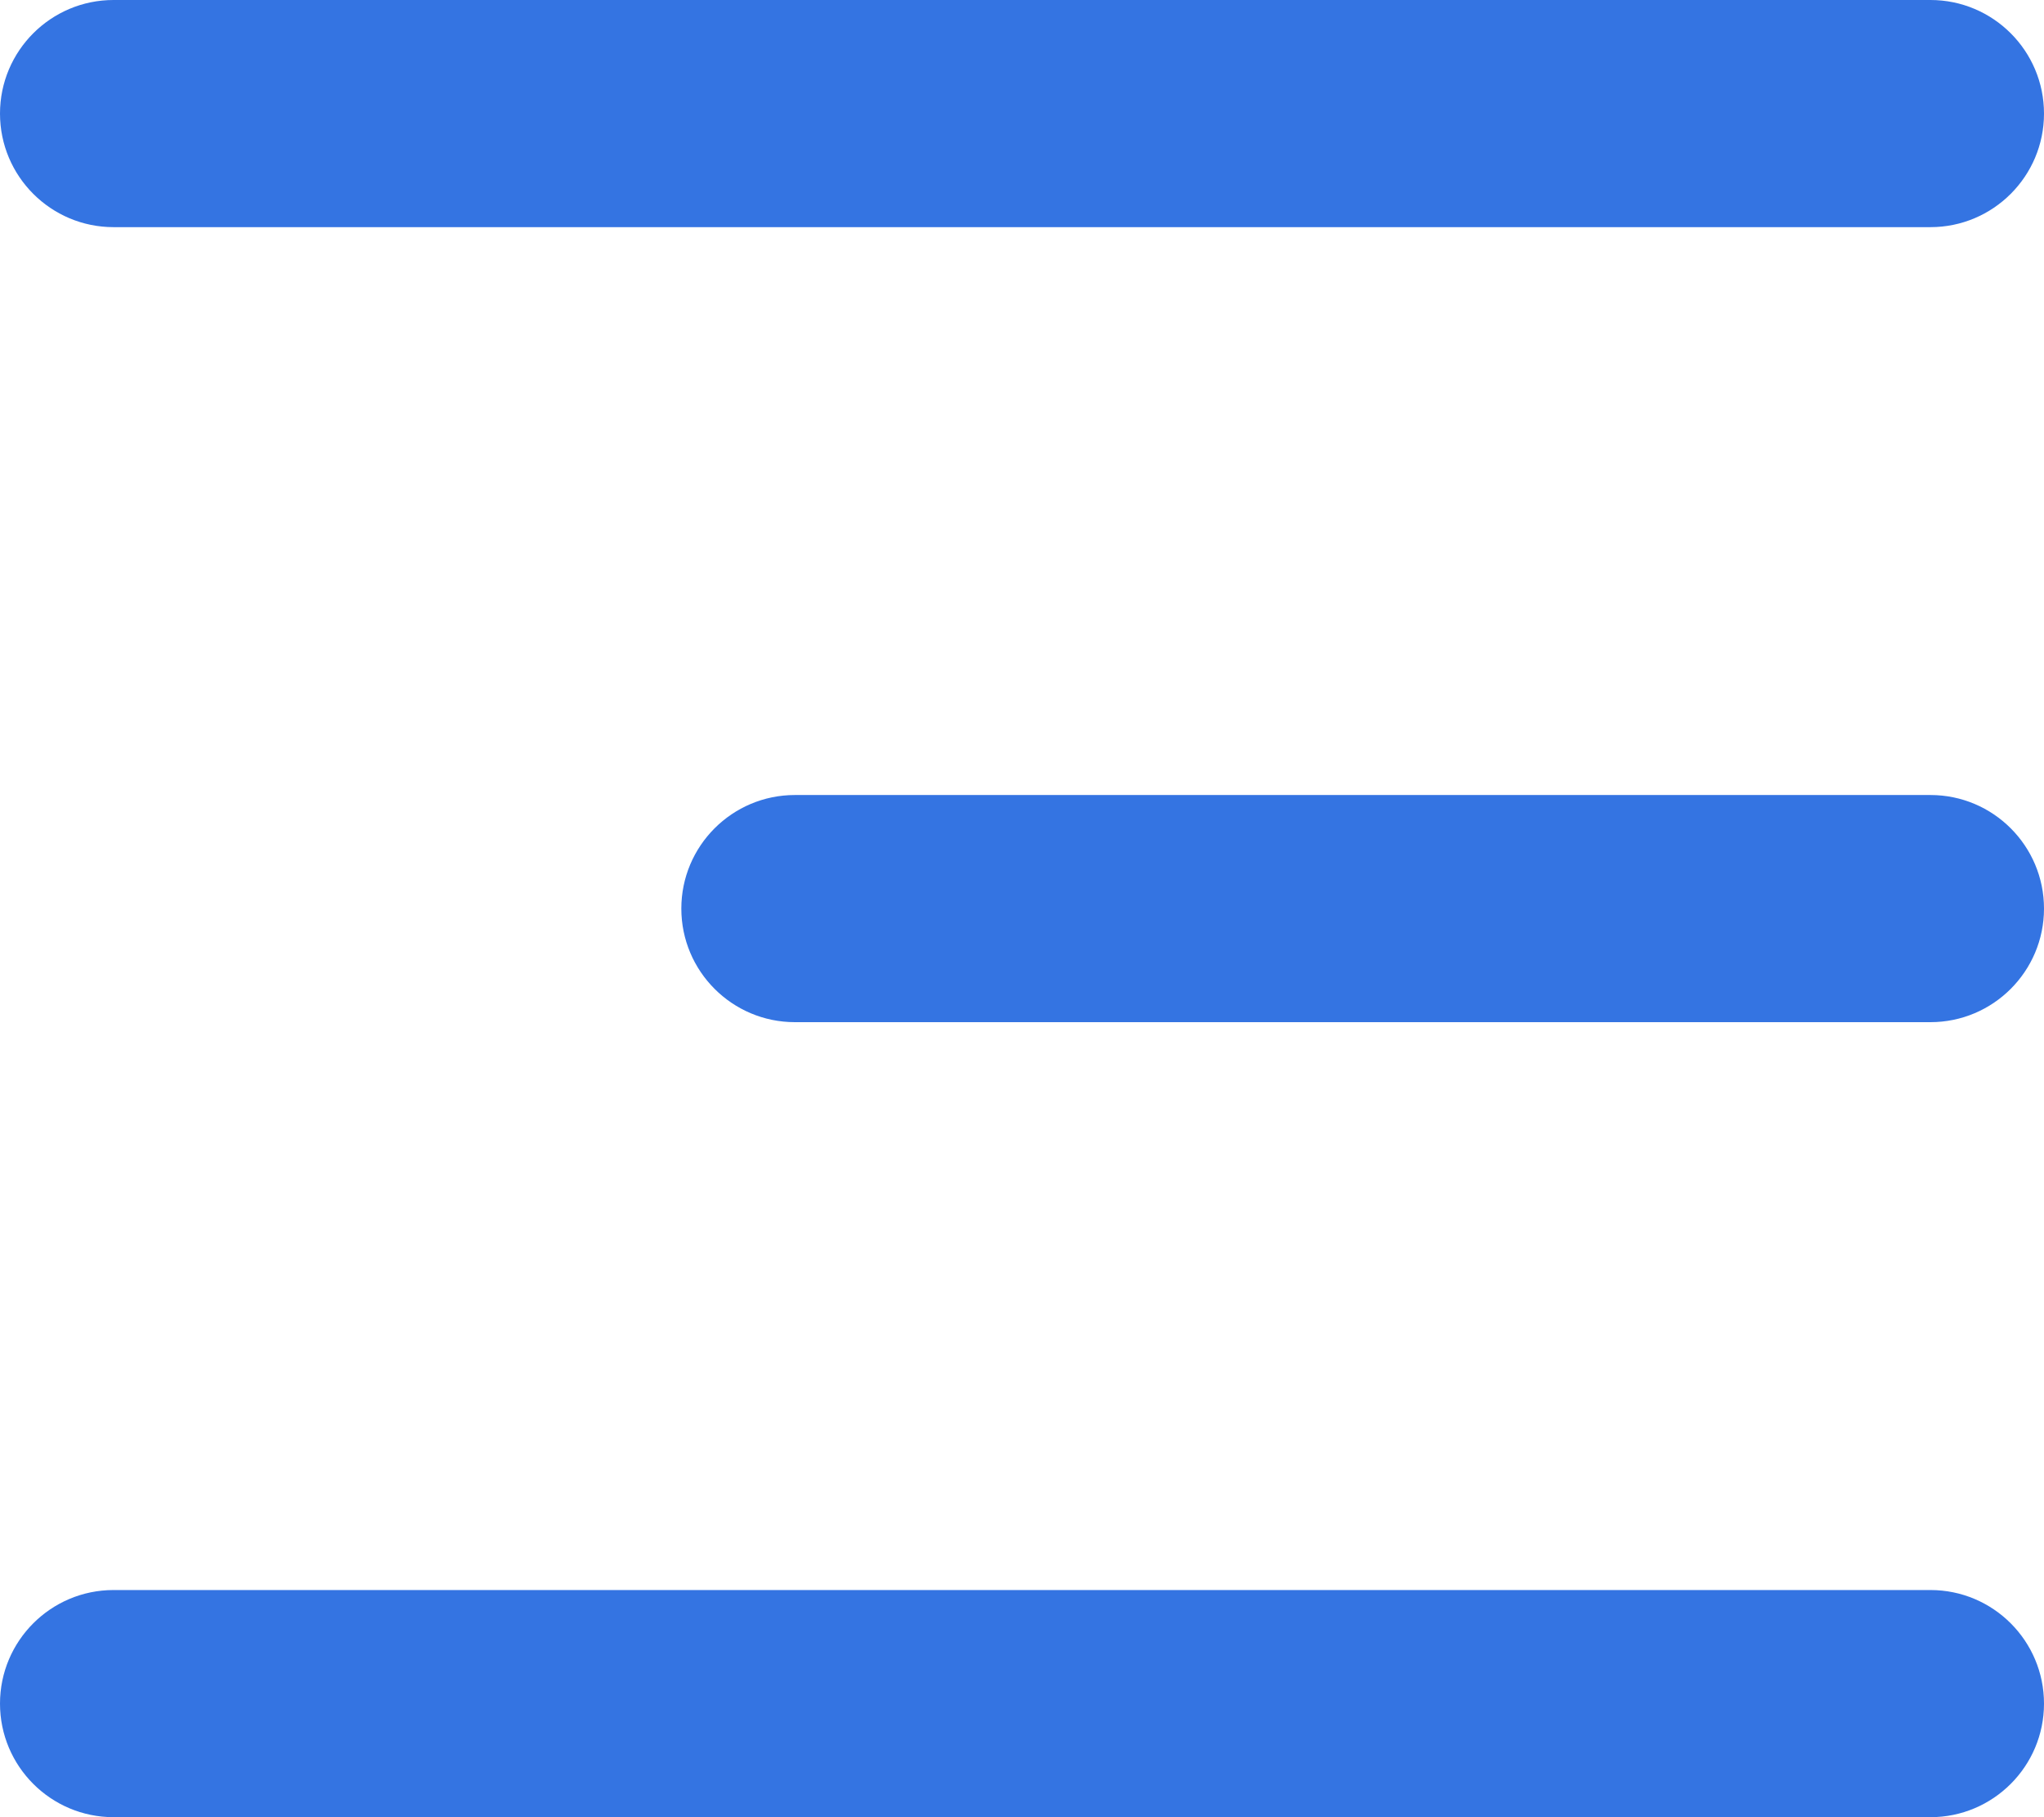 <svg width="18" height="16" viewBox="0 0 18 16" fill="none" xmlns="http://www.w3.org/2000/svg">
<path d="M0 1C0 0.448 0.448 0 1 0H17C17.552 0 18 0.448 18 1C18 1.552 17.552 2 17 2H1C0.448 2 0 1.552 0 1ZM6 8C6 7.448 6.448 7 7 7H17C17.552 7 18 7.448 18 8C18 8.552 17.552 9 17 9H7C6.448 9 6 8.552 6 8ZM0 15C0 14.448 0.448 14 1 14H17C17.552 14 18 14.448 18 15C18 15.552 17.552 16 17 16H1C0.448 16 0 15.552 0 15Z" fill="#3474E2"/>
</svg>
